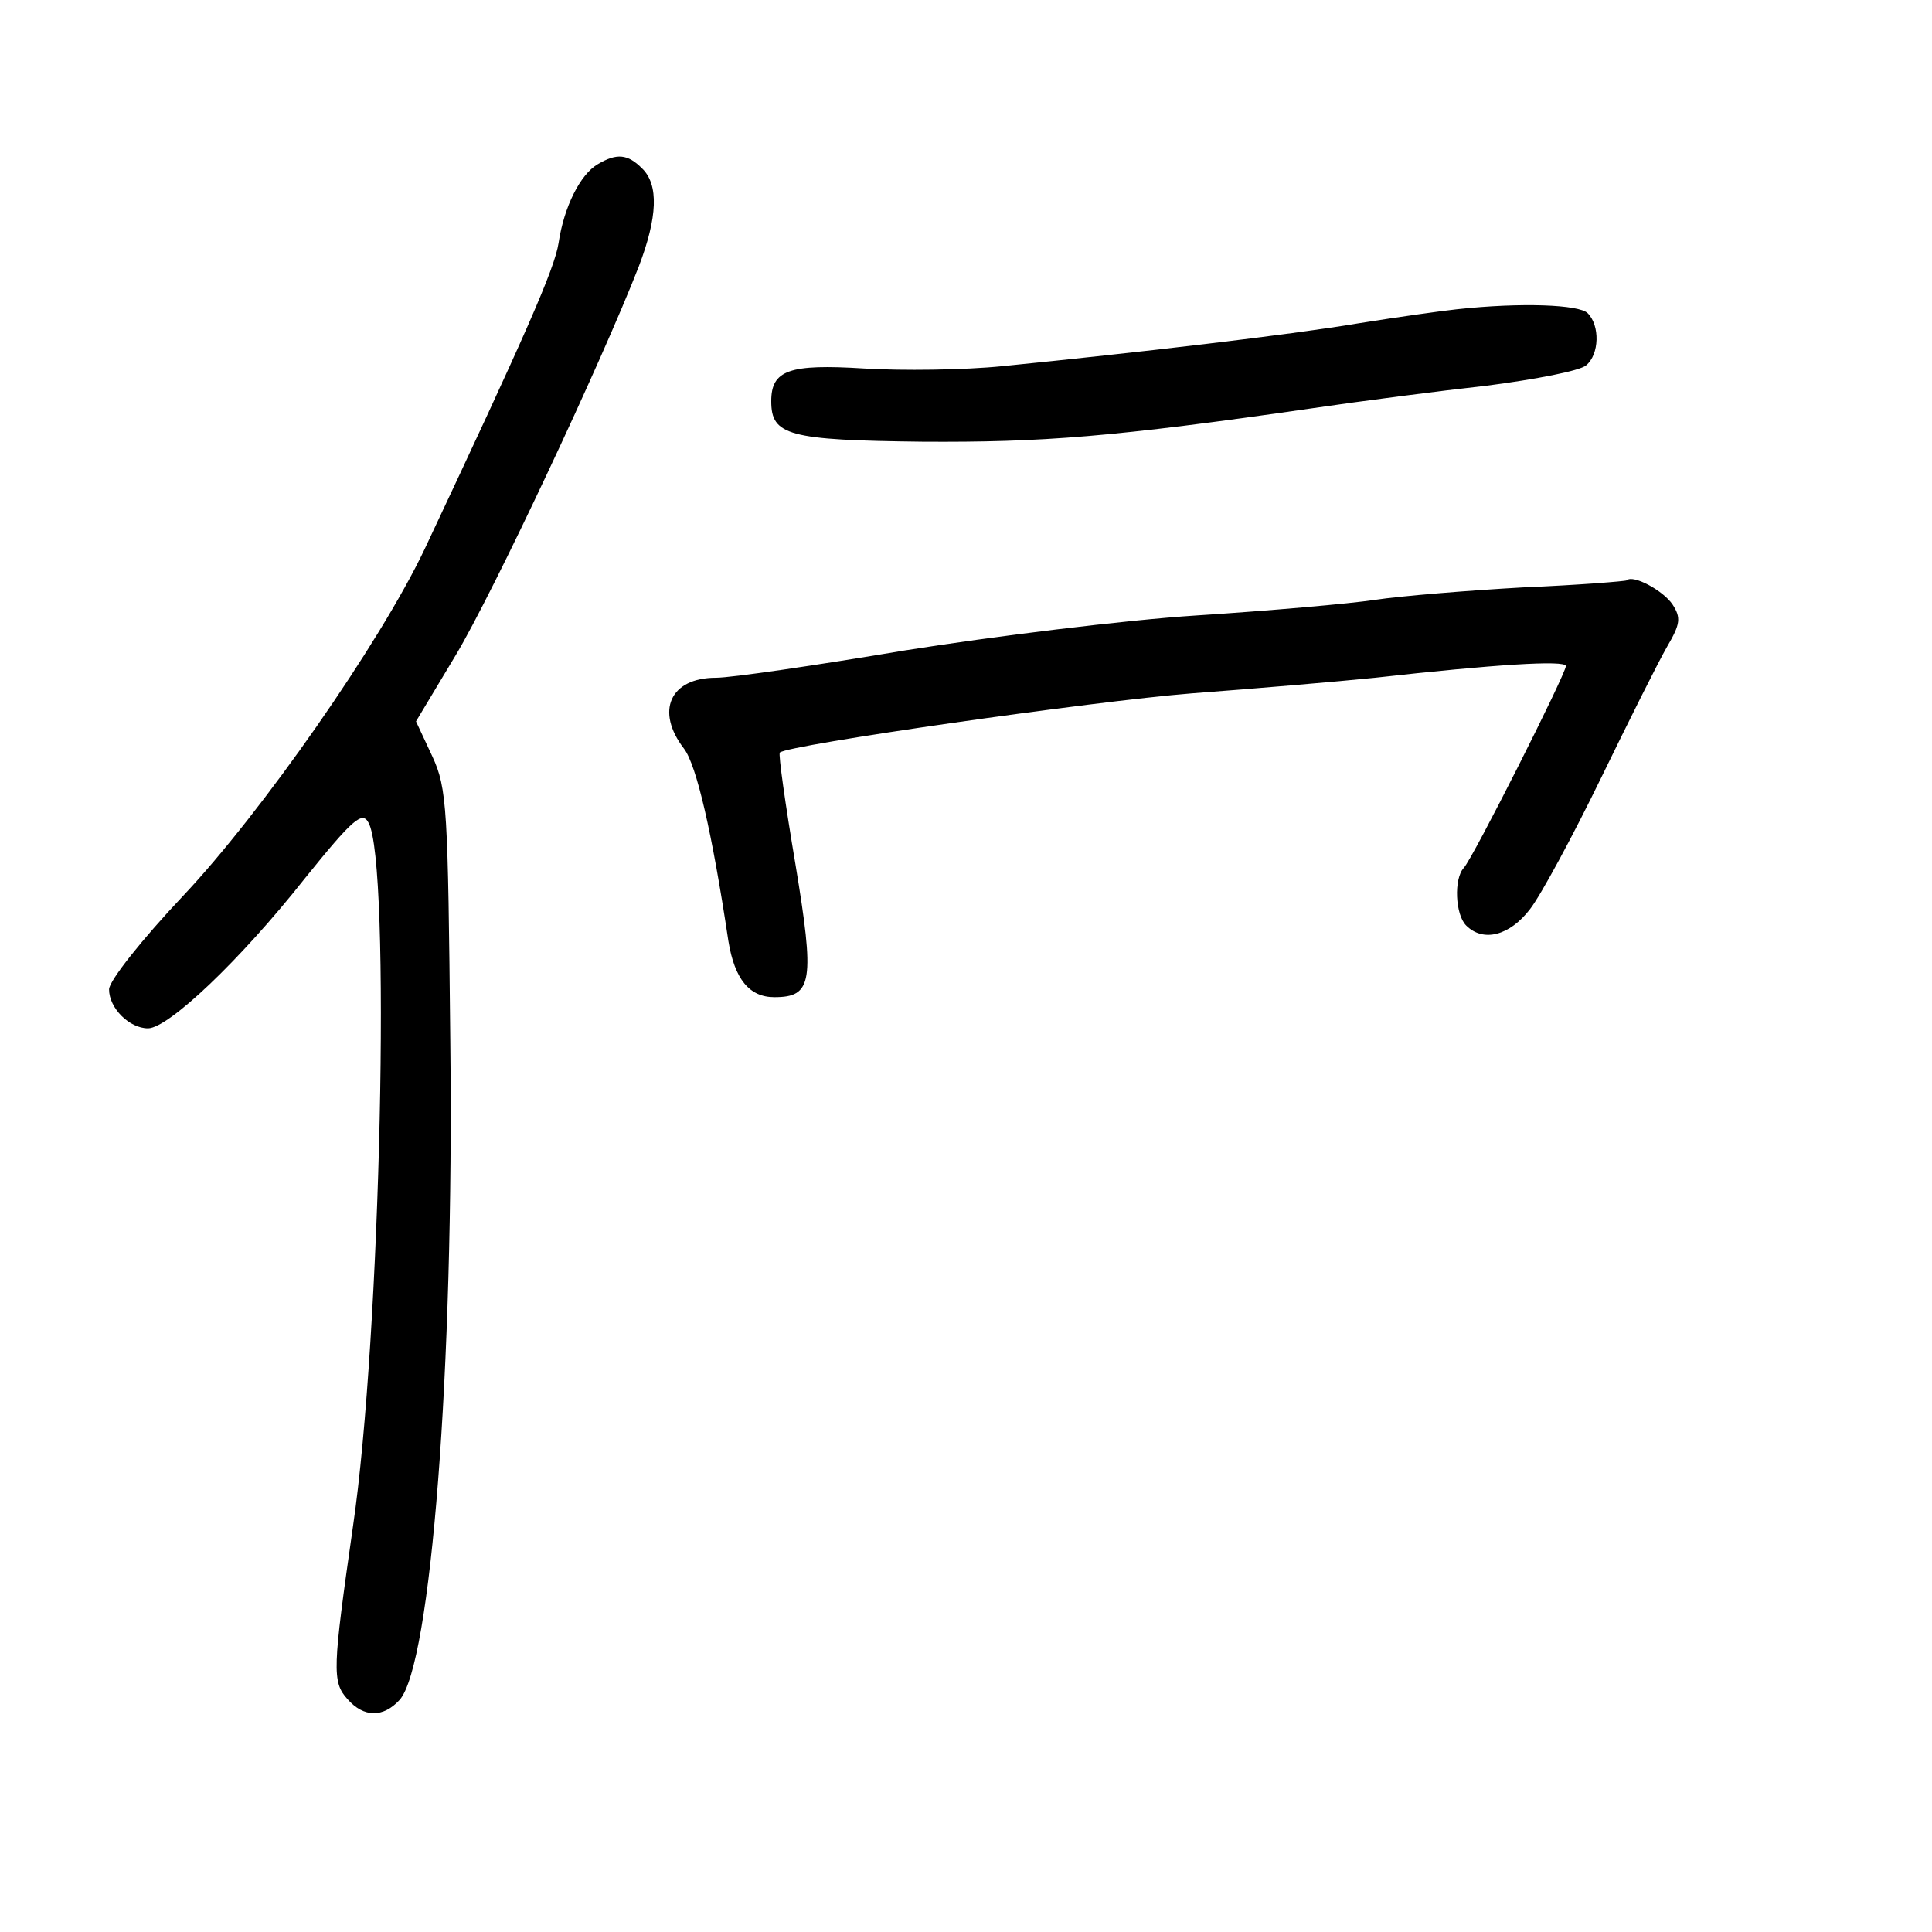 <?xml version="1.0" standalone="no"?>
<!DOCTYPE svg PUBLIC "-//W3C//DTD SVG 20010904//EN"
 "http://www.w3.org/TR/2001/REC-SVG-20010904/DTD/svg10.dtd">
<svg version="1.0" xmlns="http://www.w3.org/2000/svg"
 width="248pt" height="248pt" viewBox="0 0 248 248"
 preserveAspectRatio="xMidYMid meet">
<g transform="translate(0,248) scale(0.1,-0.1)"
fill="#000000" stroke="none">
<path d="M767 2269 c-22 -13 -43 -54 -50 -101 -5 -33 -43 -119 -172 -393 -57
-120 -209 -338 -310 -445 -52 -55 -95 -109 -95 -120 0 -24 26 -50 50 -50 26 0
118 87 201 192 62 77 74 87 82 72 29 -51 16 -660 -20 -904 -26 -182 -27 -199
-7 -221 21 -24 46 -24 67 -1 40 45 70 423 65 847 -3 297 -4 323 -23 364 l-21
45 51 85 c48 80 188 378 235 499 24 63 26 105 4 126 -18 18 -32 20 -57 5z"/>
<path d="M1870 2083 c-19 -2 -76 -10 -126 -18 -89 -15 -287 -38 -457 -55 -49
-5 -129 -6 -178 -3 -96 6 -119 -2 -119 -42 0 -44 22 -50 194 -52 154 -1 245 6
501 43 61 9 161 22 224 29 62 8 119 19 127 26 17 14 18 51 2 67 -11 11 -85 14
-168 5z"/>
<path d="M2088 1735 c-1 -1 -61 -6 -133 -9 -71 -4 -157 -11 -190 -16 -33 -5
-136 -14 -229 -20 -93 -6 -262 -27 -375 -45 -113 -19 -222 -35 -242 -35 -59 0
-78 -43 -41 -91 16 -21 36 -107 57 -247 8 -49 27 -72 59 -72 49 0 52 20 27
171 -13 77 -22 141 -20 143 11 10 403 66 529 76 80 6 186 15 235 20 152 17
245 23 245 15 0 -10 -120 -248 -131 -259 -13 -14 -11 -60 3 -74 22 -22 56 -13
82 21 14 18 55 94 91 168 36 74 74 150 85 169 17 29 18 37 7 54 -12 18 -51 39
-59 31z"/>
</g>
</svg>
